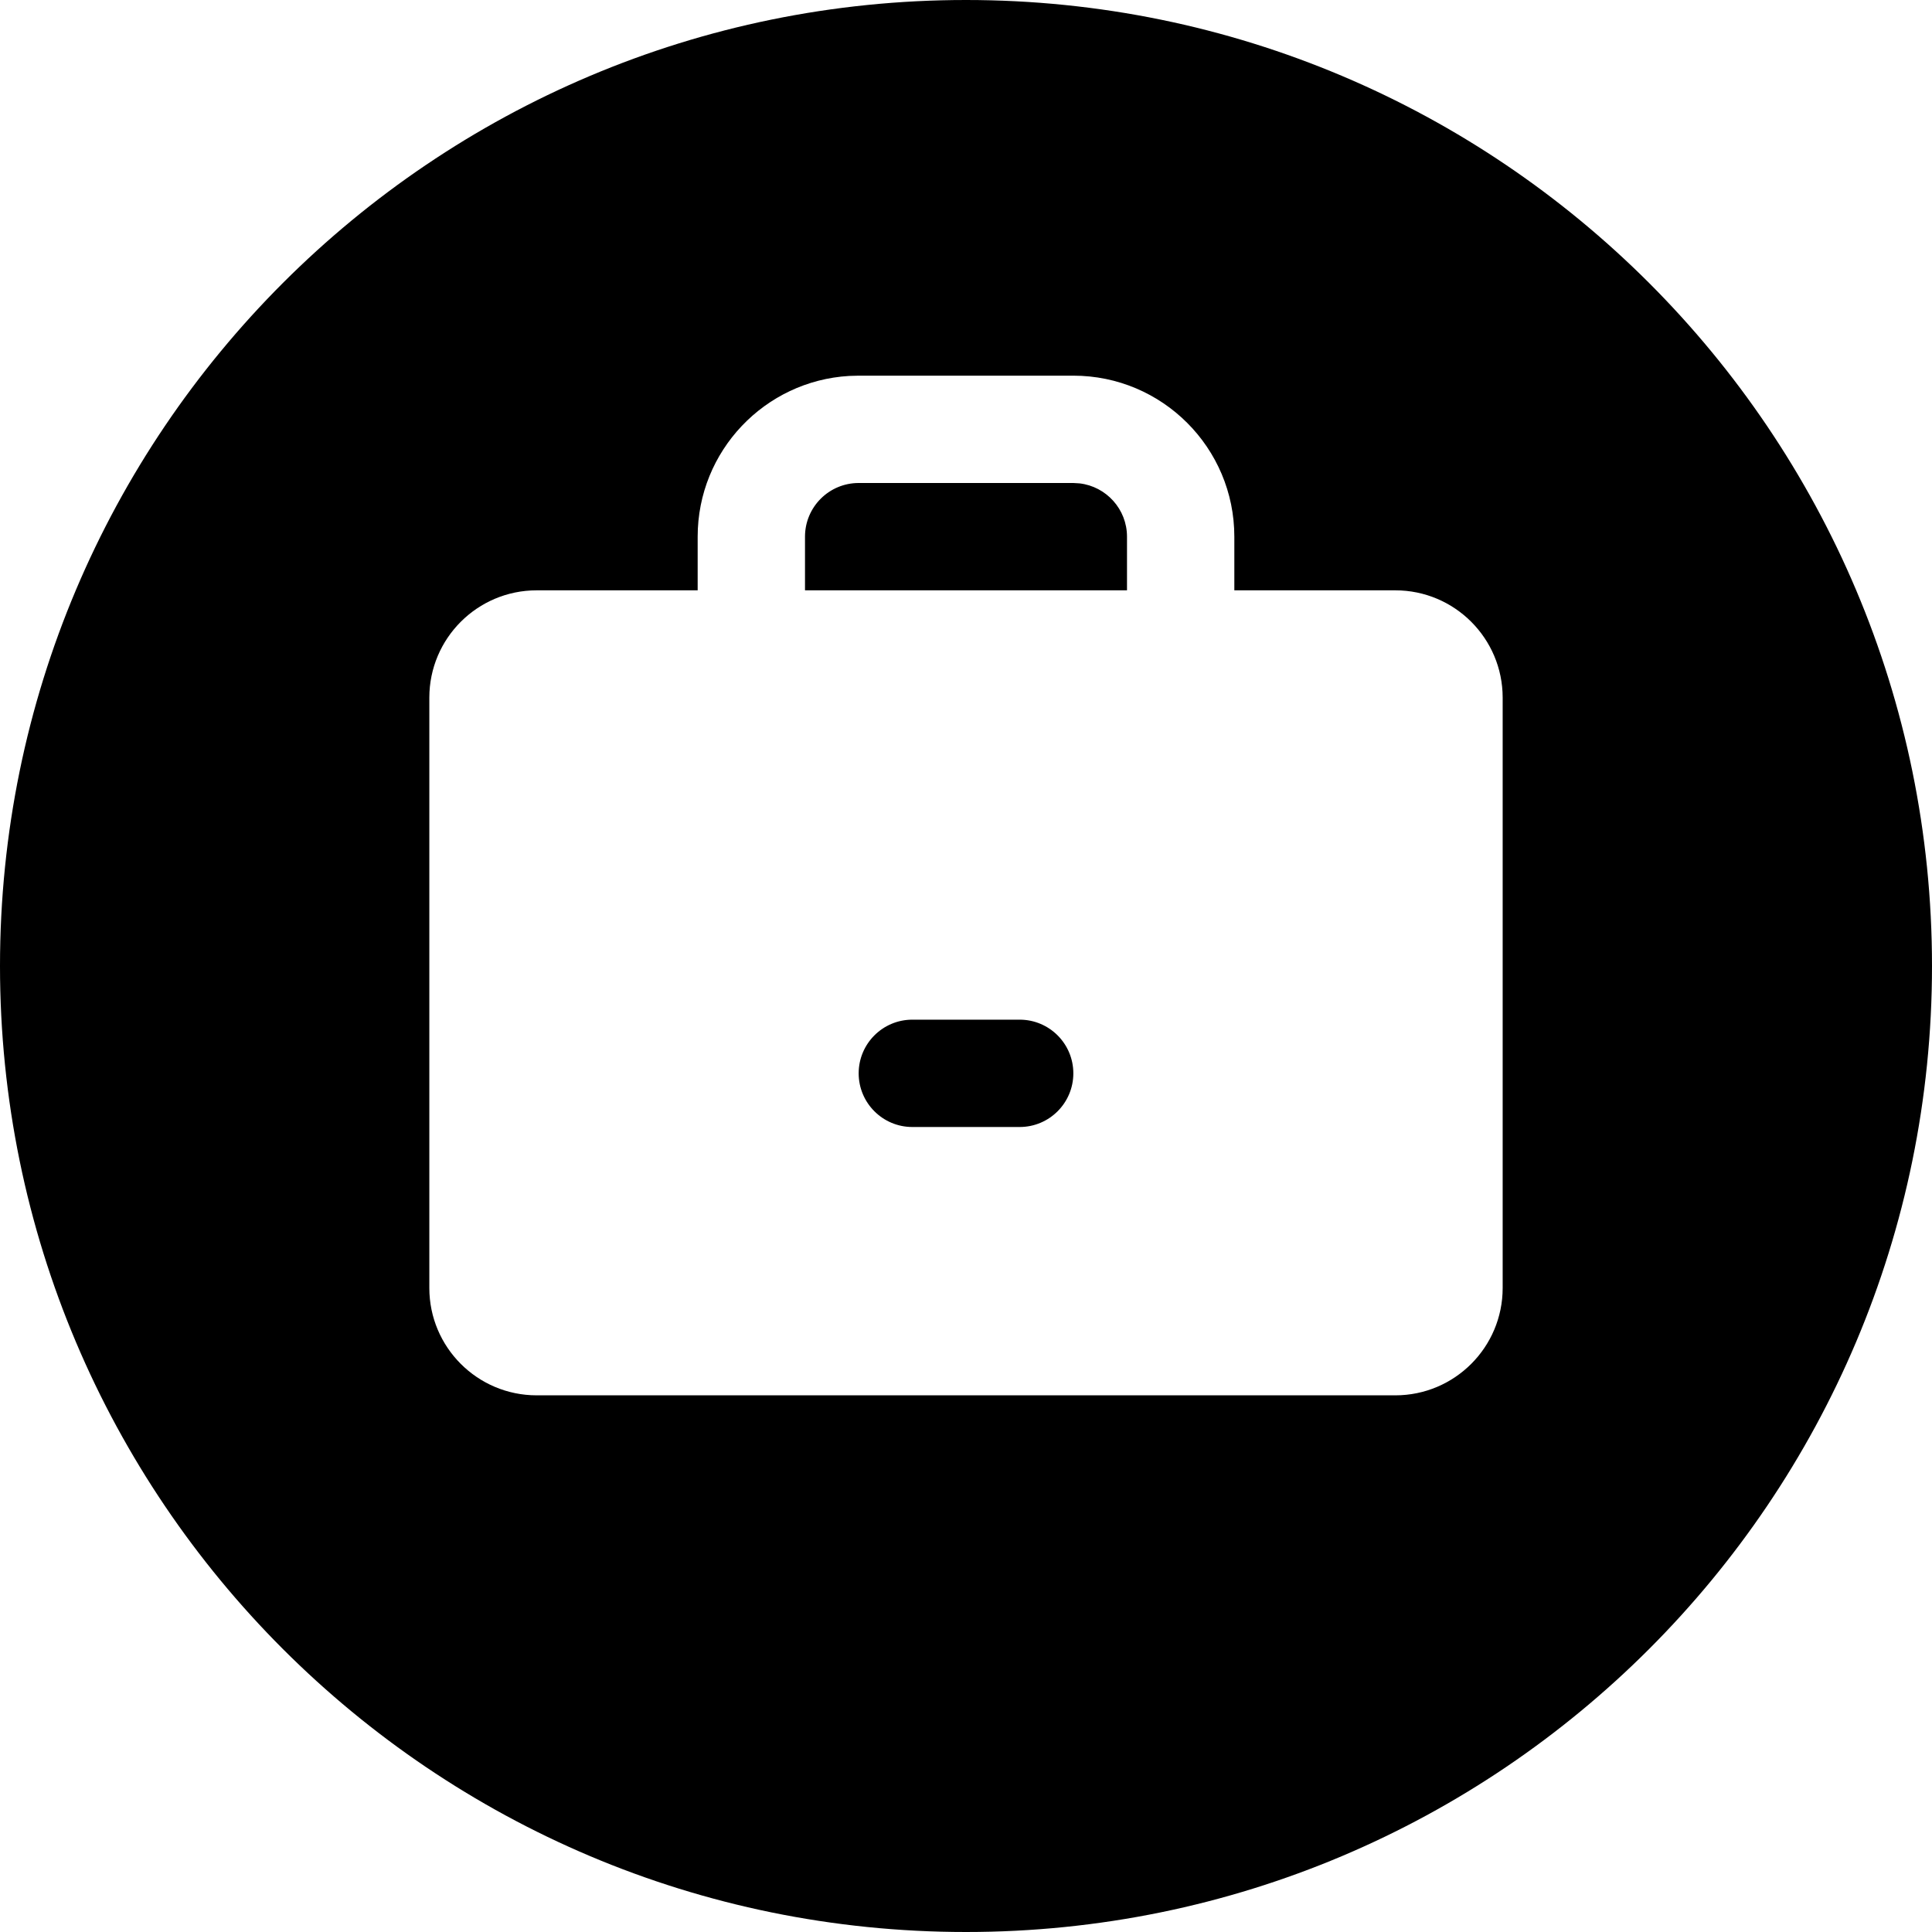 <svg xmlns="http://www.w3.org/2000/svg" width="36" height="36" viewBox="0 0 36 36">
    <path fill-rule="evenodd" d="M36 18c0 9.941-8.059 18-18 18S0 27.941 0 18 8.059 0 18 0s18 8.059 18 18M20 7c1.656 0 3 1.344 3 3v1h3c1.104 0 2 .896 2 2v11c0 1.104-.896 2-2 2H10c-1.104 0-2-.896-2-2V13c0-1.104.896-2 2-2h3v-1c0-1.597 1.25-2.904 2.824-2.995L16 7zm0 2h-4c-.552 0-1 .448-1 1v1h6v-1c0-.512-.387-.935-.883-.993L20 9zm-3 12h2c.552 0 1-.448 1-1s-.448-1-1-1h-2c-.552 0-1 .448-1 1s.448 1 1 1z"/>
</svg>
